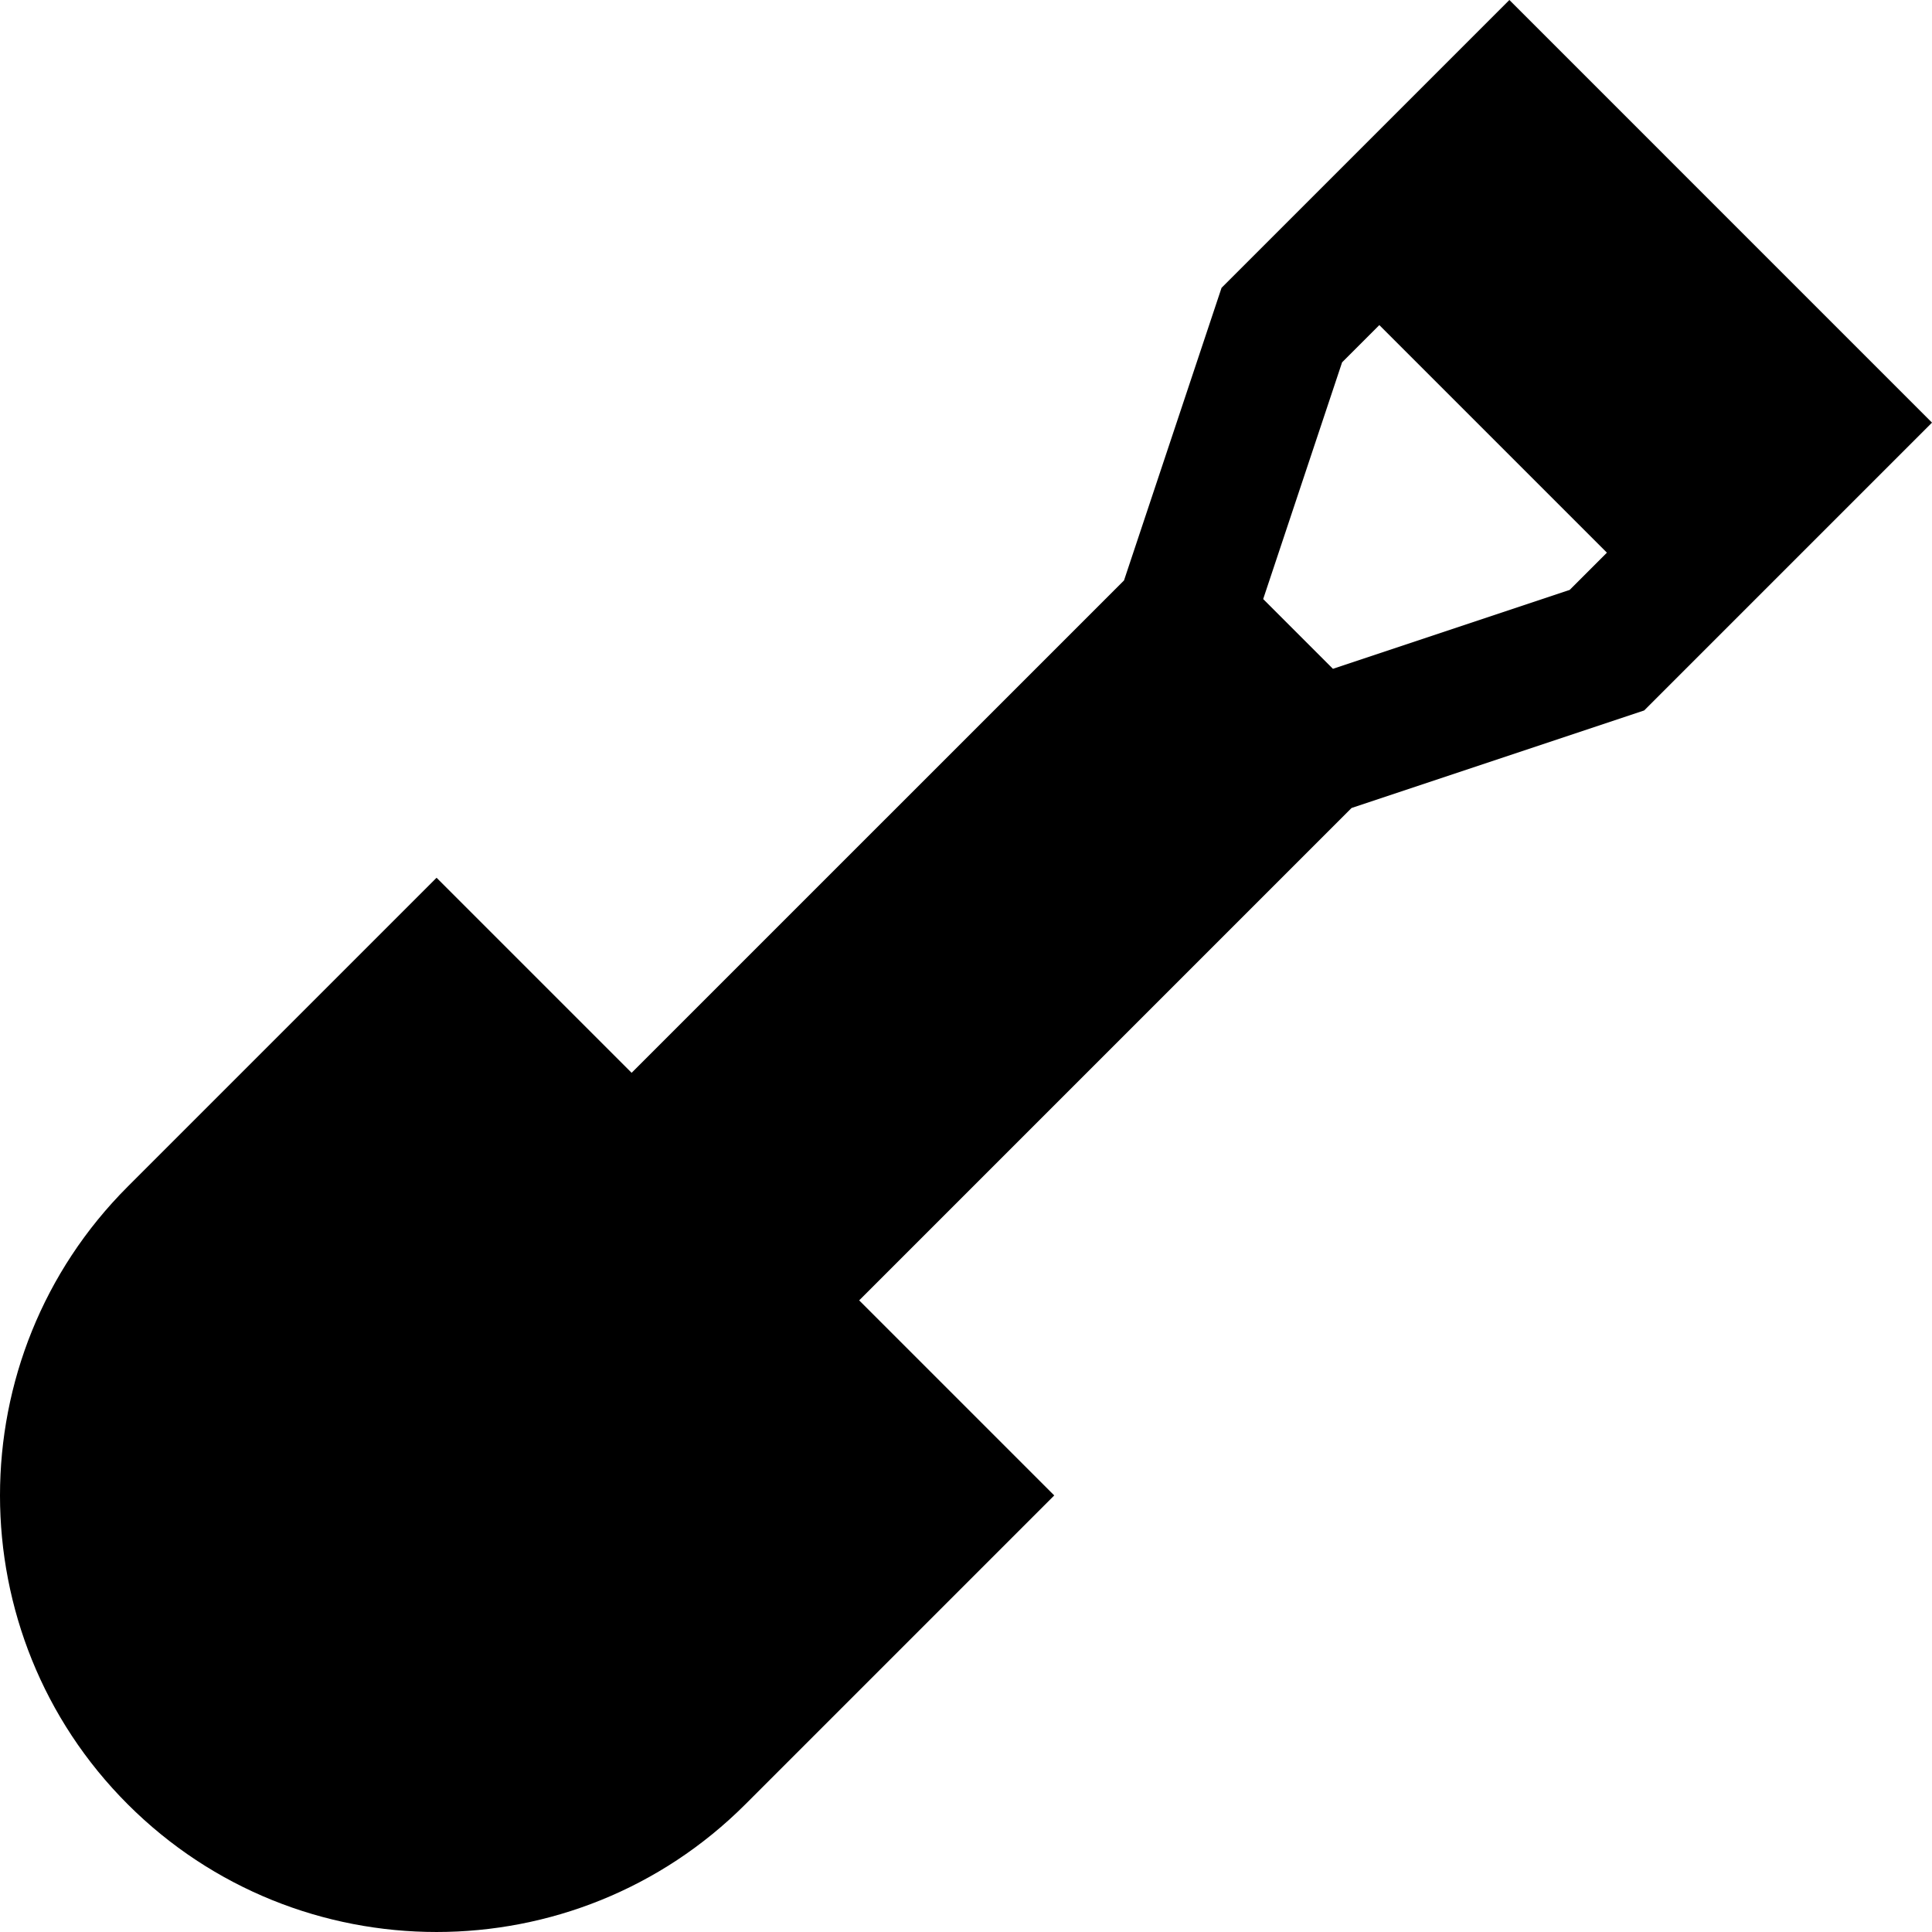 <?xml version="1.0" encoding="iso-8859-1"?>
<!-- Generator: Adobe Illustrator 19.0.0, SVG Export Plug-In . SVG Version: 6.00 Build 0)  -->
<svg xmlns="http://www.w3.org/2000/svg" xmlns:xlink="http://www.w3.org/1999/xlink" version="1.1" id="Layer_1" x="0px" y="0px" viewBox="0 0 511.999 511.999" style="enable-background:new 0 0 511.999 511.999;" xml:space="preserve">
<g>
	<g>
		<path d="M400.001,0L365.54,34.461l-25.846,25.846L323.721,76.28l-25.846,77.539L167.386,284.306l-51.692-51.692L33.847,314.46    c-45.131,45.131-45.129,118.562,0,163.691c45.129,45.129,118.562,45.131,163.691,0l81.846-81.846l-51.692-51.692l130.488-130.488    l77.539-25.846l15.973-15.973l25.846-25.846l34.461-34.461L400.001,0z M415.974,156.334l-62.73,20.91l-18.488-18.488l20.91-62.73    l9.873-9.873l60.308,60.308L415.974,156.334z"/>
	</g>
</g>
<g>
</g>
<g>
</g>
<g>
</g>
<g>
</g>
<g>
</g>
<g>
</g>
<g>
</g>
<g>
</g>
<g>
</g>
<g>
</g>
<g>
</g>
<g>
</g>
<g>
</g>
<g>
</g>
<g>
</g>
</svg>

